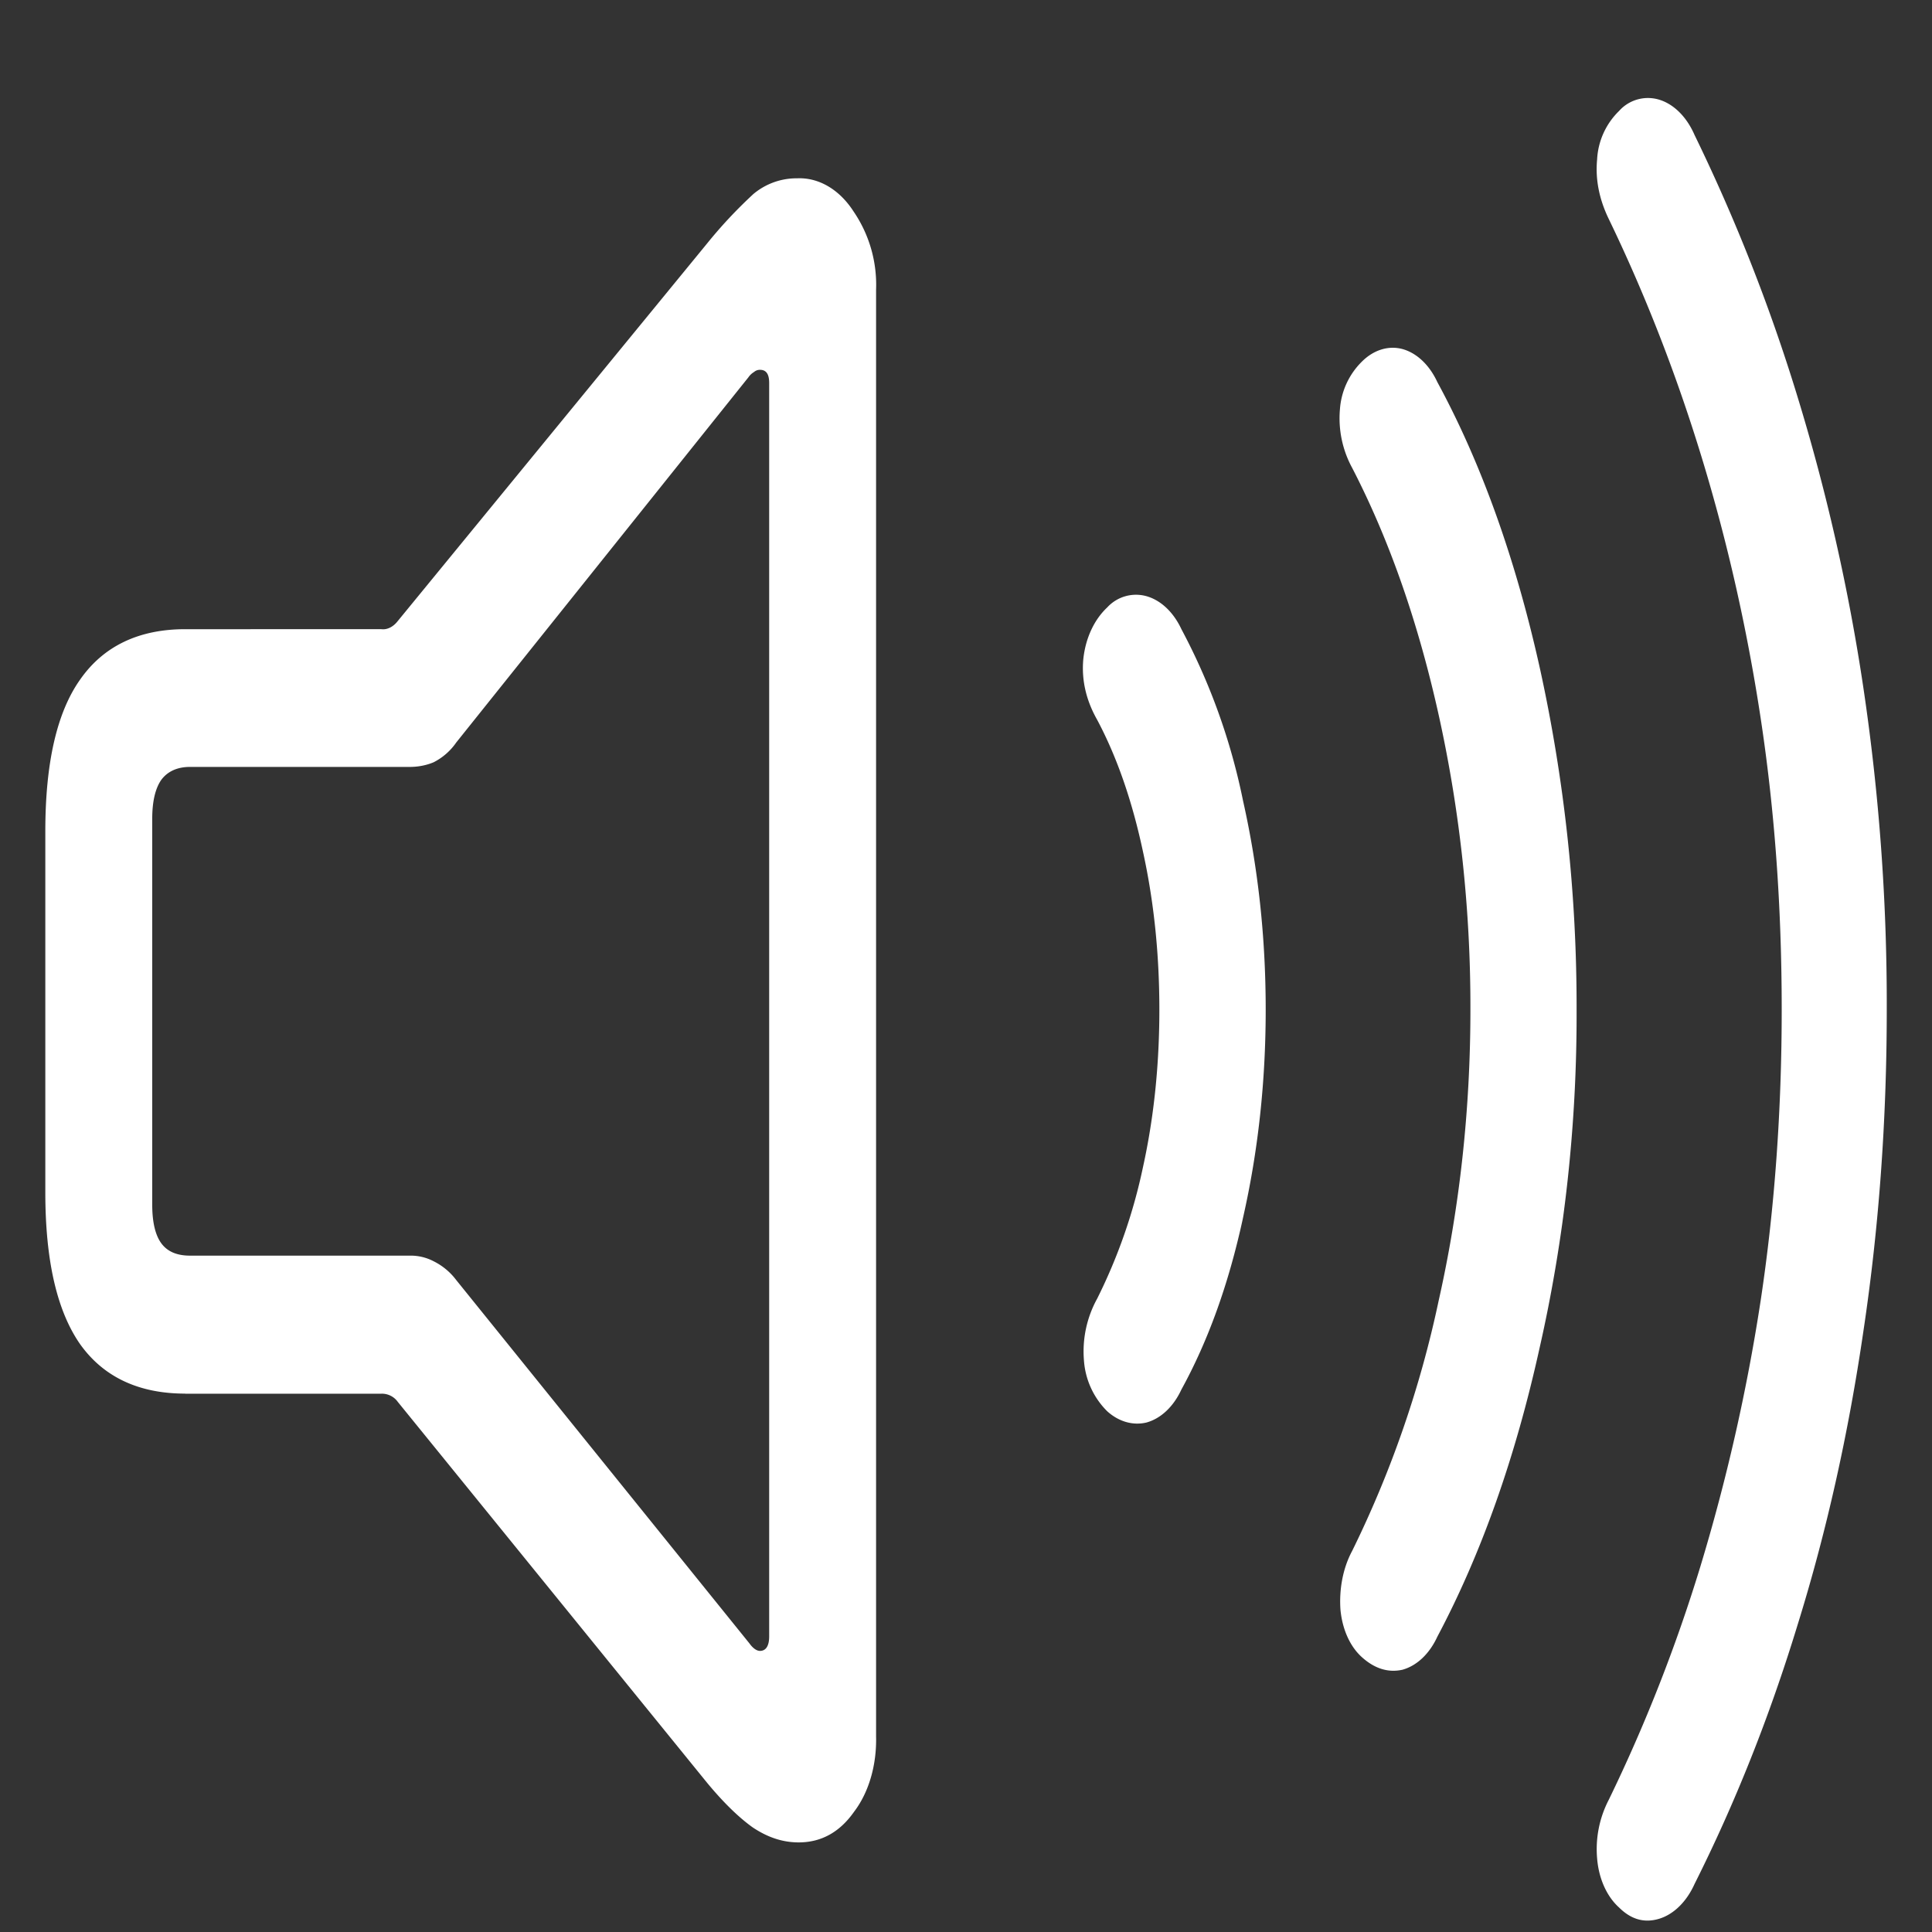 <svg xmlns="http://www.w3.org/2000/svg" width="24" height="24"><rect width="100%" height="100%" fill="#333333" stroke="none"/><path style="stroke:none;fill-rule:nonzero;fill:#fff;fill-opacity:1" d="M2.3 17.313h2.438a.242.242 0 0 1 .203.101l3.844 4.734c.207.25.395.43.563.551.18.121.367.188.574.188.277 0 .508-.125.687-.38.184-.241.282-.581.274-.933V3.598a1.614 1.614 0 0 0-.281-.973c-.176-.273-.434-.422-.7-.41a.835.835 0 0 0-.543.195c-.203.188-.394.39-.574.613L4.941 7.715c-.054.07-.128.11-.203.101H2.301c-.578 0-1.016.211-1.305.625-.289.407-.433 1.036-.433 1.883v4.489c0 .843.144 1.472.433 1.886.29.406.727.613 1.305.613Zm.06-1.715c-.157 0-.278-.047-.356-.153-.074-.101-.113-.261-.113-.48v-4.793c0-.219.039-.379.113-.485.078-.105.2-.16.355-.16h2.73c.106 0 .208-.02.298-.058a.76.76 0 0 0 .281-.246l3.629-4.536a.227.227 0 0 1 .07-.066.11.11 0 0 1 .074-.027c.075 0 .114.05.114.164v15.57c0 .117-.04.18-.114.18-.043 0-.09-.035-.132-.094l-3.641-4.512a.793.793 0 0 0-.281-.234.615.615 0 0 0-.297-.07Zm11.394 1.933c.144.13.32.18.488.14.18-.05.336-.198.434-.41.328-.597.586-1.304.765-2.132.188-.828.282-1.691.282-2.586 0-.902-.094-1.762-.282-2.598a7.838 7.838 0 0 0-.765-2.129c-.098-.21-.254-.359-.434-.41a.485.485 0 0 0-.488.14c-.16.15-.27.38-.297.645-.023.258.035.508.172.75.25.47.437 1.016.57 1.641.137.625.203 1.277.203 1.961 0 .676-.066 1.332-.203 1.953a6.76 6.76 0 0 1-.57 1.637 1.358 1.358 0 0 0-.164.765.987.987 0 0 0 .289.633Zm3.164 3.055c.16.144.328.195.504.156.18-.05.336-.199.433-.41.547-1.031.97-2.227 1.27-3.586.309-1.36.465-2.777.46-4.203a19.56 19.56 0 0 0-.452-4.223c-.301-1.363-.727-2.558-1.278-3.574-.097-.21-.253-.36-.433-.41-.176-.047-.36.012-.504.156a.922.922 0 0 0-.273.594 1.29 1.29 0 0 0 .152.726c.469.907.828 1.946 1.082 3.102.258 1.176.39 2.399.387 3.629 0 1.242-.133 2.453-.395 3.617a13.252 13.252 0 0 1-1.074 3.106c-.113.21-.164.472-.145.734.024.242.118.453.266.586Zm3.195 3.11c.149.148.313.195.496.14.184-.055.344-.215.442-.434.5-.996.926-2.062 1.277-3.21.36-1.157.633-2.376.82-3.657.192-1.281.29-2.613.29-3.992a26.664 26.664 0 0 0-.29-3.996 24.871 24.871 0 0 0-.828-3.649 22.294 22.294 0 0 0-1.27-3.222c-.097-.223-.257-.383-.44-.438a.48.48 0 0 0-.497.14.905.905 0 0 0-.273.602c-.024.25.027.497.144.739.91 1.883 1.551 3.984 1.887 6.199.176 1.156.262 2.36.262 3.625 0 1.242-.086 2.453-.262 3.617a23.748 23.748 0 0 1-.75 3.305 19.93 19.93 0 0 1-1.137 2.894 1.33 1.33 0 0 0-.144.727c.02.25.12.473.273.61Zm0 0"/></svg>